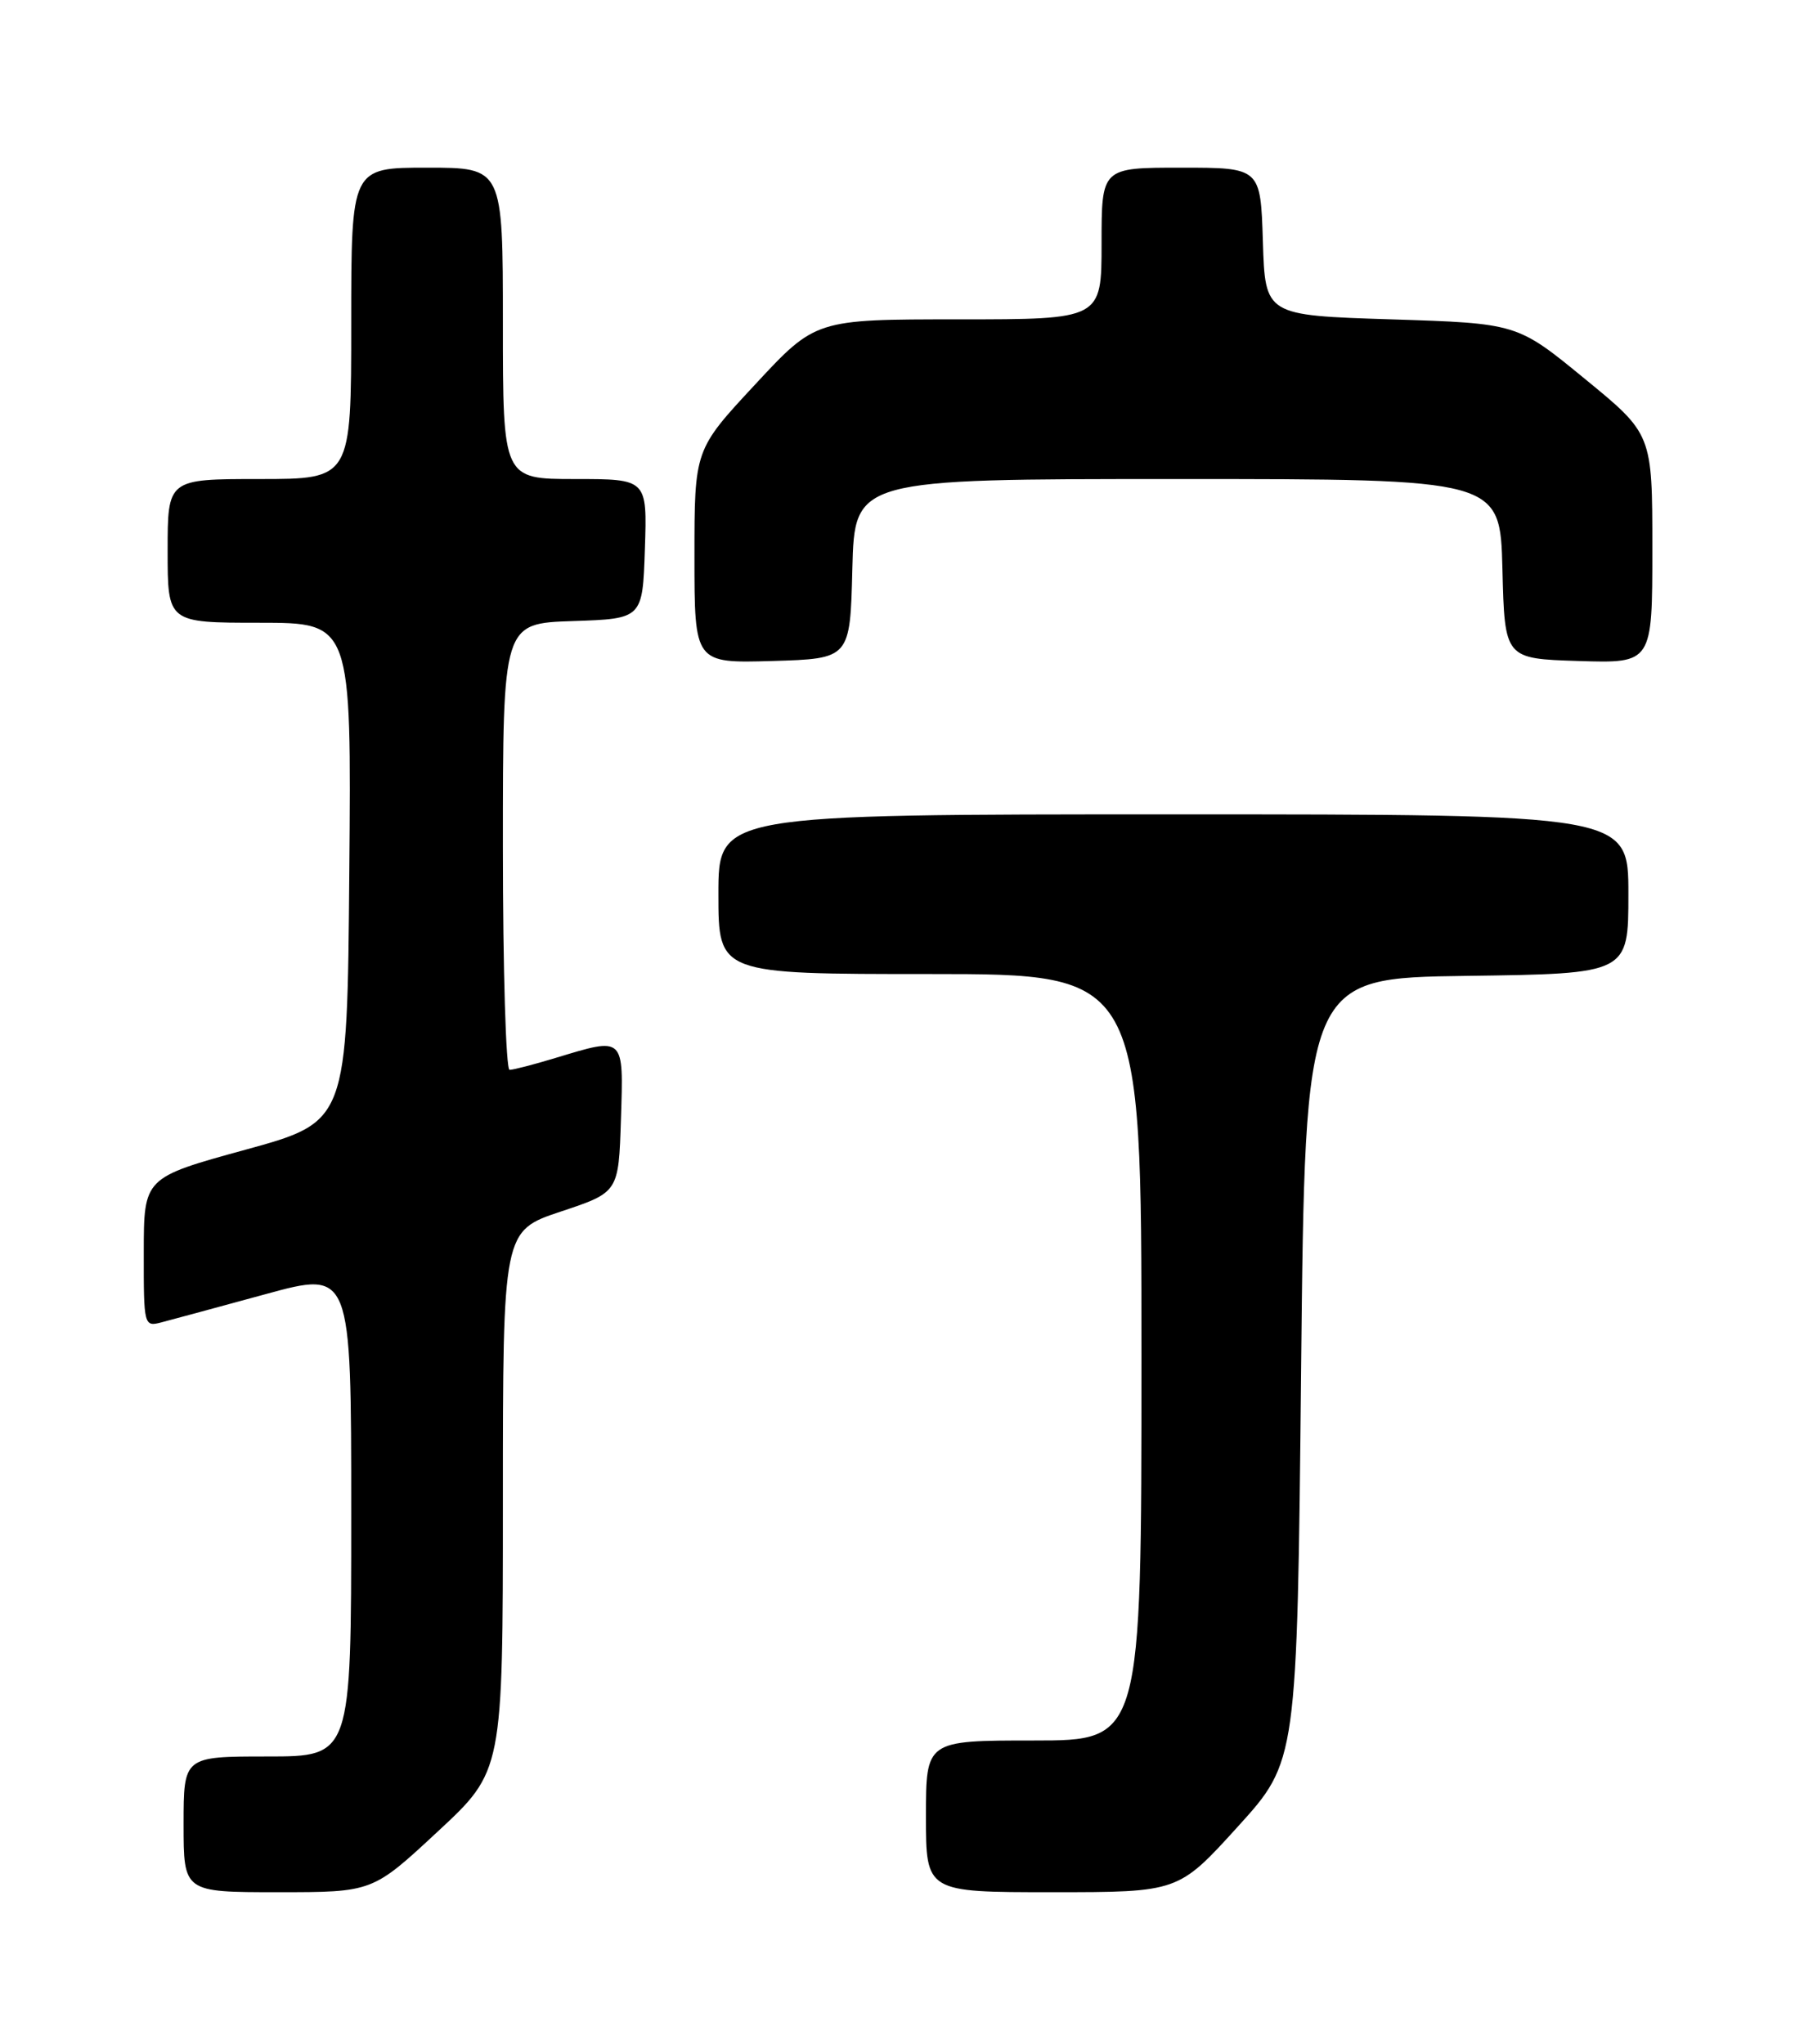 <?xml version="1.0" encoding="UTF-8" standalone="no"?>
<!DOCTYPE svg PUBLIC "-//W3C//DTD SVG 1.1//EN" "http://www.w3.org/Graphics/SVG/1.1/DTD/svg11.dtd" >
<svg xmlns="http://www.w3.org/2000/svg" xmlns:xlink="http://www.w3.org/1999/xlink" version="1.1" viewBox="0 0 226 256">
 <g >
 <path fill="currentColor"
d=" M 54.83 229.41 C 63.00 221.83 63.00 221.83 63.00 188.00 C 63.00 154.17 63.00 154.17 70.25 151.75 C 77.50 149.34 77.50 149.34 77.79 140.17 C 78.12 129.73 78.28 129.88 69.59 132.51 C 66.89 133.33 64.30 134.00 63.84 134.00 C 63.38 134.00 63.00 121.42 63.00 106.04 C 63.00 78.08 63.00 78.08 71.75 77.79 C 80.50 77.50 80.50 77.50 80.79 68.75 C 81.08 60.00 81.08 60.00 72.04 60.00 C 63.00 60.00 63.00 60.00 63.00 40.50 C 63.00 21.00 63.00 21.00 53.50 21.00 C 44.00 21.00 44.00 21.00 44.00 40.50 C 44.00 60.00 44.00 60.00 32.50 60.00 C 21.00 60.00 21.00 60.00 21.00 69.00 C 21.00 78.00 21.00 78.00 32.51 78.00 C 44.03 78.00 44.03 78.00 43.76 109.25 C 43.50 140.50 43.50 140.50 30.76 144.00 C 18.02 147.50 18.02 147.50 18.01 156.86 C 18.00 166.07 18.03 166.21 20.25 165.62 C 21.49 165.30 27.34 163.71 33.25 162.10 C 44.00 159.16 44.00 159.16 44.00 189.58 C 44.00 220.00 44.00 220.00 33.50 220.00 C 23.00 220.00 23.00 220.00 23.00 228.50 C 23.00 237.00 23.00 237.00 34.83 237.00 C 46.67 237.00 46.67 237.00 54.83 229.41 Z  M 155.06 228.80 C 162.50 220.60 162.50 220.60 163.00 171.55 C 163.50 122.50 163.50 122.50 183.75 122.23 C 204.00 121.96 204.00 121.96 204.00 111.98 C 204.00 102.00 204.00 102.00 147.00 102.00 C 90.00 102.00 90.00 102.00 90.00 112.00 C 90.00 122.00 90.00 122.00 116.50 122.00 C 143.00 122.00 143.00 122.00 143.00 170.00 C 143.00 218.00 143.00 218.00 129.50 218.00 C 116.00 218.00 116.00 218.00 116.00 227.50 C 116.00 237.00 116.00 237.00 131.81 237.00 C 147.62 237.00 147.62 237.00 155.06 228.80 Z  M 106.78 71.25 C 107.07 60.00 107.07 60.00 147.50 60.00 C 187.93 60.00 187.93 60.00 188.22 71.25 C 188.50 82.50 188.50 82.50 197.75 82.79 C 207.00 83.08 207.00 83.08 207.00 68.72 C 207.00 54.37 207.00 54.37 198.53 47.44 C 190.07 40.50 190.07 40.50 174.28 40.00 C 158.50 39.50 158.50 39.50 158.21 30.25 C 157.92 21.00 157.92 21.00 147.96 21.00 C 138.00 21.00 138.00 21.00 138.00 30.50 C 138.00 40.00 138.00 40.00 120.09 40.00 C 102.17 40.00 102.17 40.00 94.59 48.17 C 87.00 56.33 87.00 56.33 87.00 69.70 C 87.00 83.07 87.00 83.07 96.75 82.79 C 106.50 82.50 106.50 82.50 106.78 71.25 Z "/>
</g>
</svg>